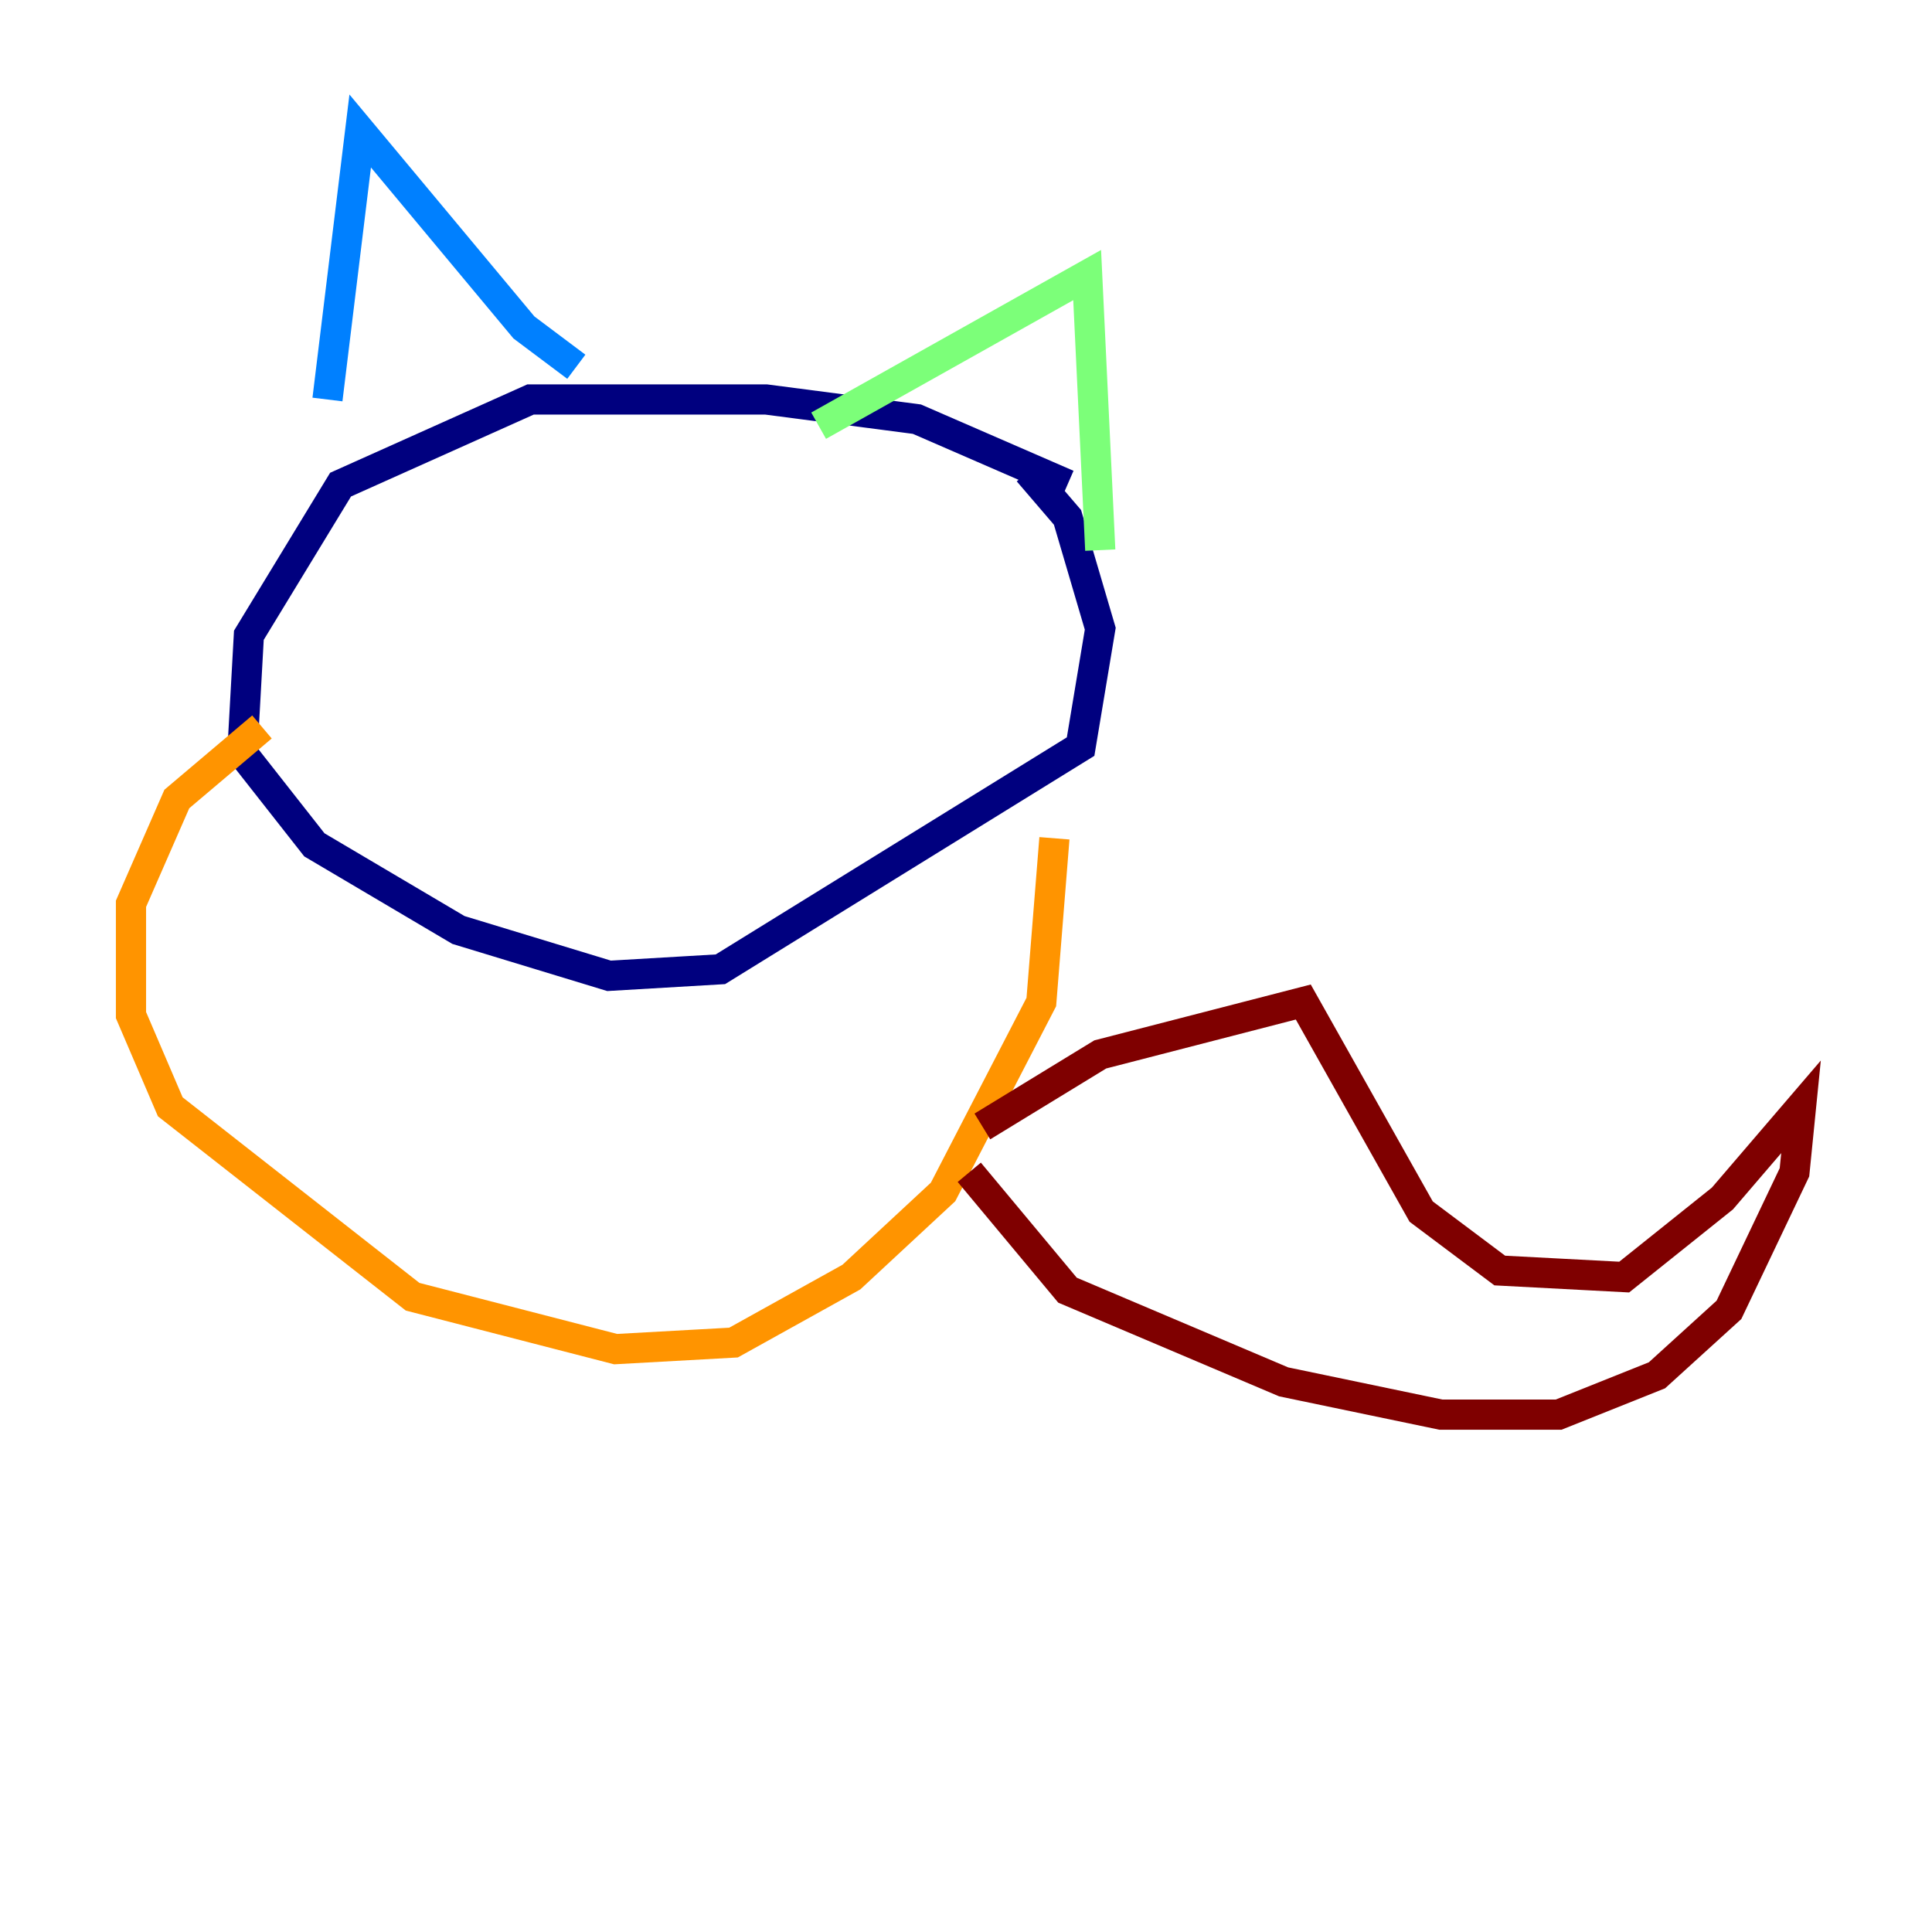<?xml version="1.0" encoding="utf-8" ?>
<svg baseProfile="tiny" height="128" version="1.2" viewBox="0,0,128,128" width="128" xmlns="http://www.w3.org/2000/svg" xmlns:ev="http://www.w3.org/2001/xml-events" xmlns:xlink="http://www.w3.org/1999/xlink"><defs /><polyline fill="none" points="70.725,32.108 60.746,27.77 50.766,26.468 35.146,26.468 22.563,32.108 16.488,42.088 16.054,49.898 20.827,55.973 30.373,61.614 40.352,64.651 47.729,64.217 71.593,49.464 72.895,41.654 70.725,34.278 68.122,31.241" stroke="#00007f" stroke-width="2" /><polyline fill="none" points="21.695,26.468 23.864,8.678 34.712,21.695 38.183,24.298" stroke="#0080ff" stroke-width="2" /><polyline fill="none" points="54.237,28.203 72.027,18.224 72.895,36.447" stroke="#7cff79" stroke-width="2" /><polyline fill="none" points="17.356,48.163 11.715,52.936 8.678,59.878 8.678,67.254 11.281,73.329 27.336,85.912 40.786,89.383 48.597,88.949 56.407,84.61 62.481,78.969 68.99,66.386 69.858,55.539" stroke="#ff9400" stroke-width="2" /><polyline fill="none" points="65.085,74.63 72.895,69.858 86.346,66.386 94.156,80.271 99.363,84.176 107.607,84.61 114.115,79.403 119.322,73.329 118.888,77.668 114.549,86.78 109.776,91.119 103.268,93.722 95.458,93.722 85.044,91.552 70.725,85.478 64.217,77.668" stroke="#7f0000" stroke-width="2" /></svg>